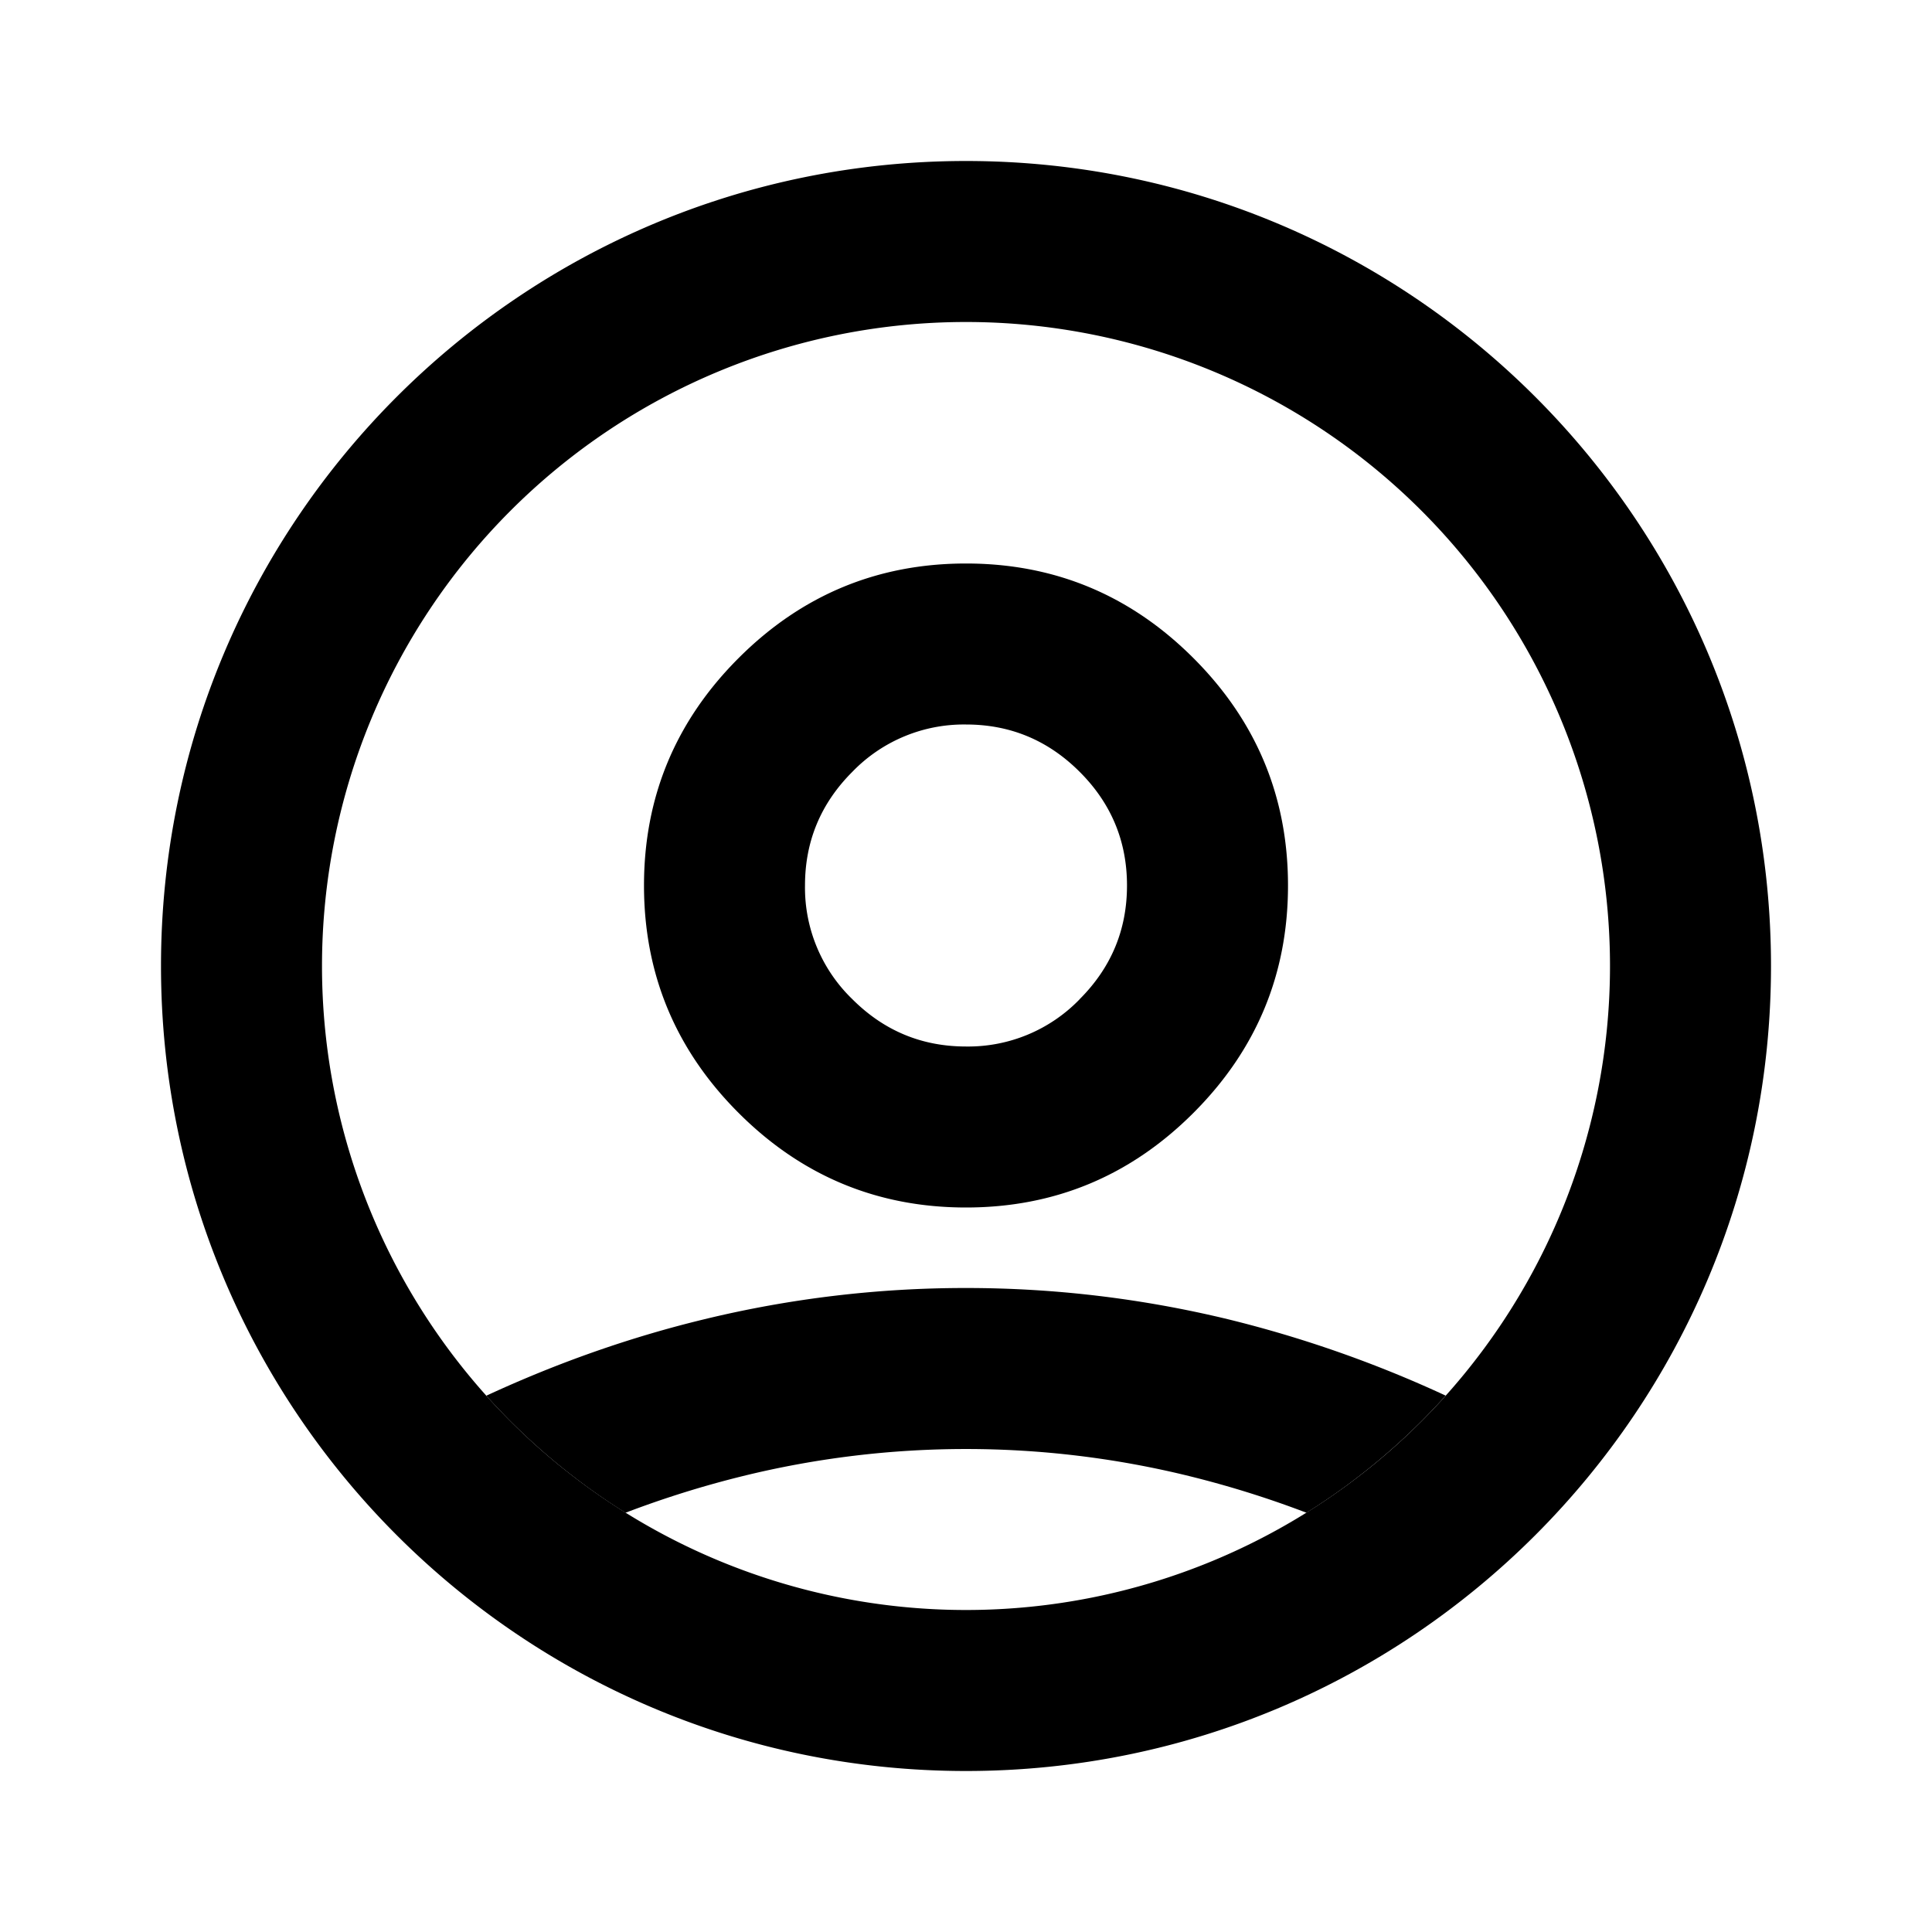 <svg xmlns="http://www.w3.org/2000/svg" width="24" height="24" fill="currentColor" viewBox="0 0 24 24">
  <path d="M9.175 13.825C9.958 14.608 10.9 15 12 15s2.042-.392 2.825-1.175C15.608 13.042 16 12.1 16 11s-.392-2.042-1.175-2.825C14.042 7.392 13.1 7 12 7s-2.042.392-2.825 1.175C8.392 8.958 8 9.9 8 11s.392 2.042 1.175 2.825Zm4.237-1.412A1.926 1.926 0 0 1 12 13c-.55 0-1.02-.196-1.412-.588A1.926 1.926 0 0 1 10 11c0-.55.196-1.02.588-1.412A1.926 1.926 0 0 1 12 9c.55 0 1.02.196 1.412.588.392.391.588.862.588 1.412 0 .55-.196 1.02-.588 1.412Z"/>
  <path d="M22 12c0 5.523-4.477 10-10 10S2 17.523 2 12 6.477 2 12 2s10 4.477 10 10Zm-2 0a8 8 0 1 0-16 0 8 8 0 0 0 16 0Z"/>
  <path d="M16.23 18.792a12.47 12.47 0 0 0-1.455-.455 11.6 11.6 0 0 0-5.55 0c-.487.12-.972.271-1.455.455a8.04 8.04 0 0 1-1.729-1.454c.89-.412 1.794-.729 2.709-.95A13.76 13.76 0 0 1 12 16c1.1 0 2.183.13 3.25.387a14.78 14.78 0 0 1 2.709.95 8.042 8.042 0 0 1-1.73 1.455Z"/>
</svg>
